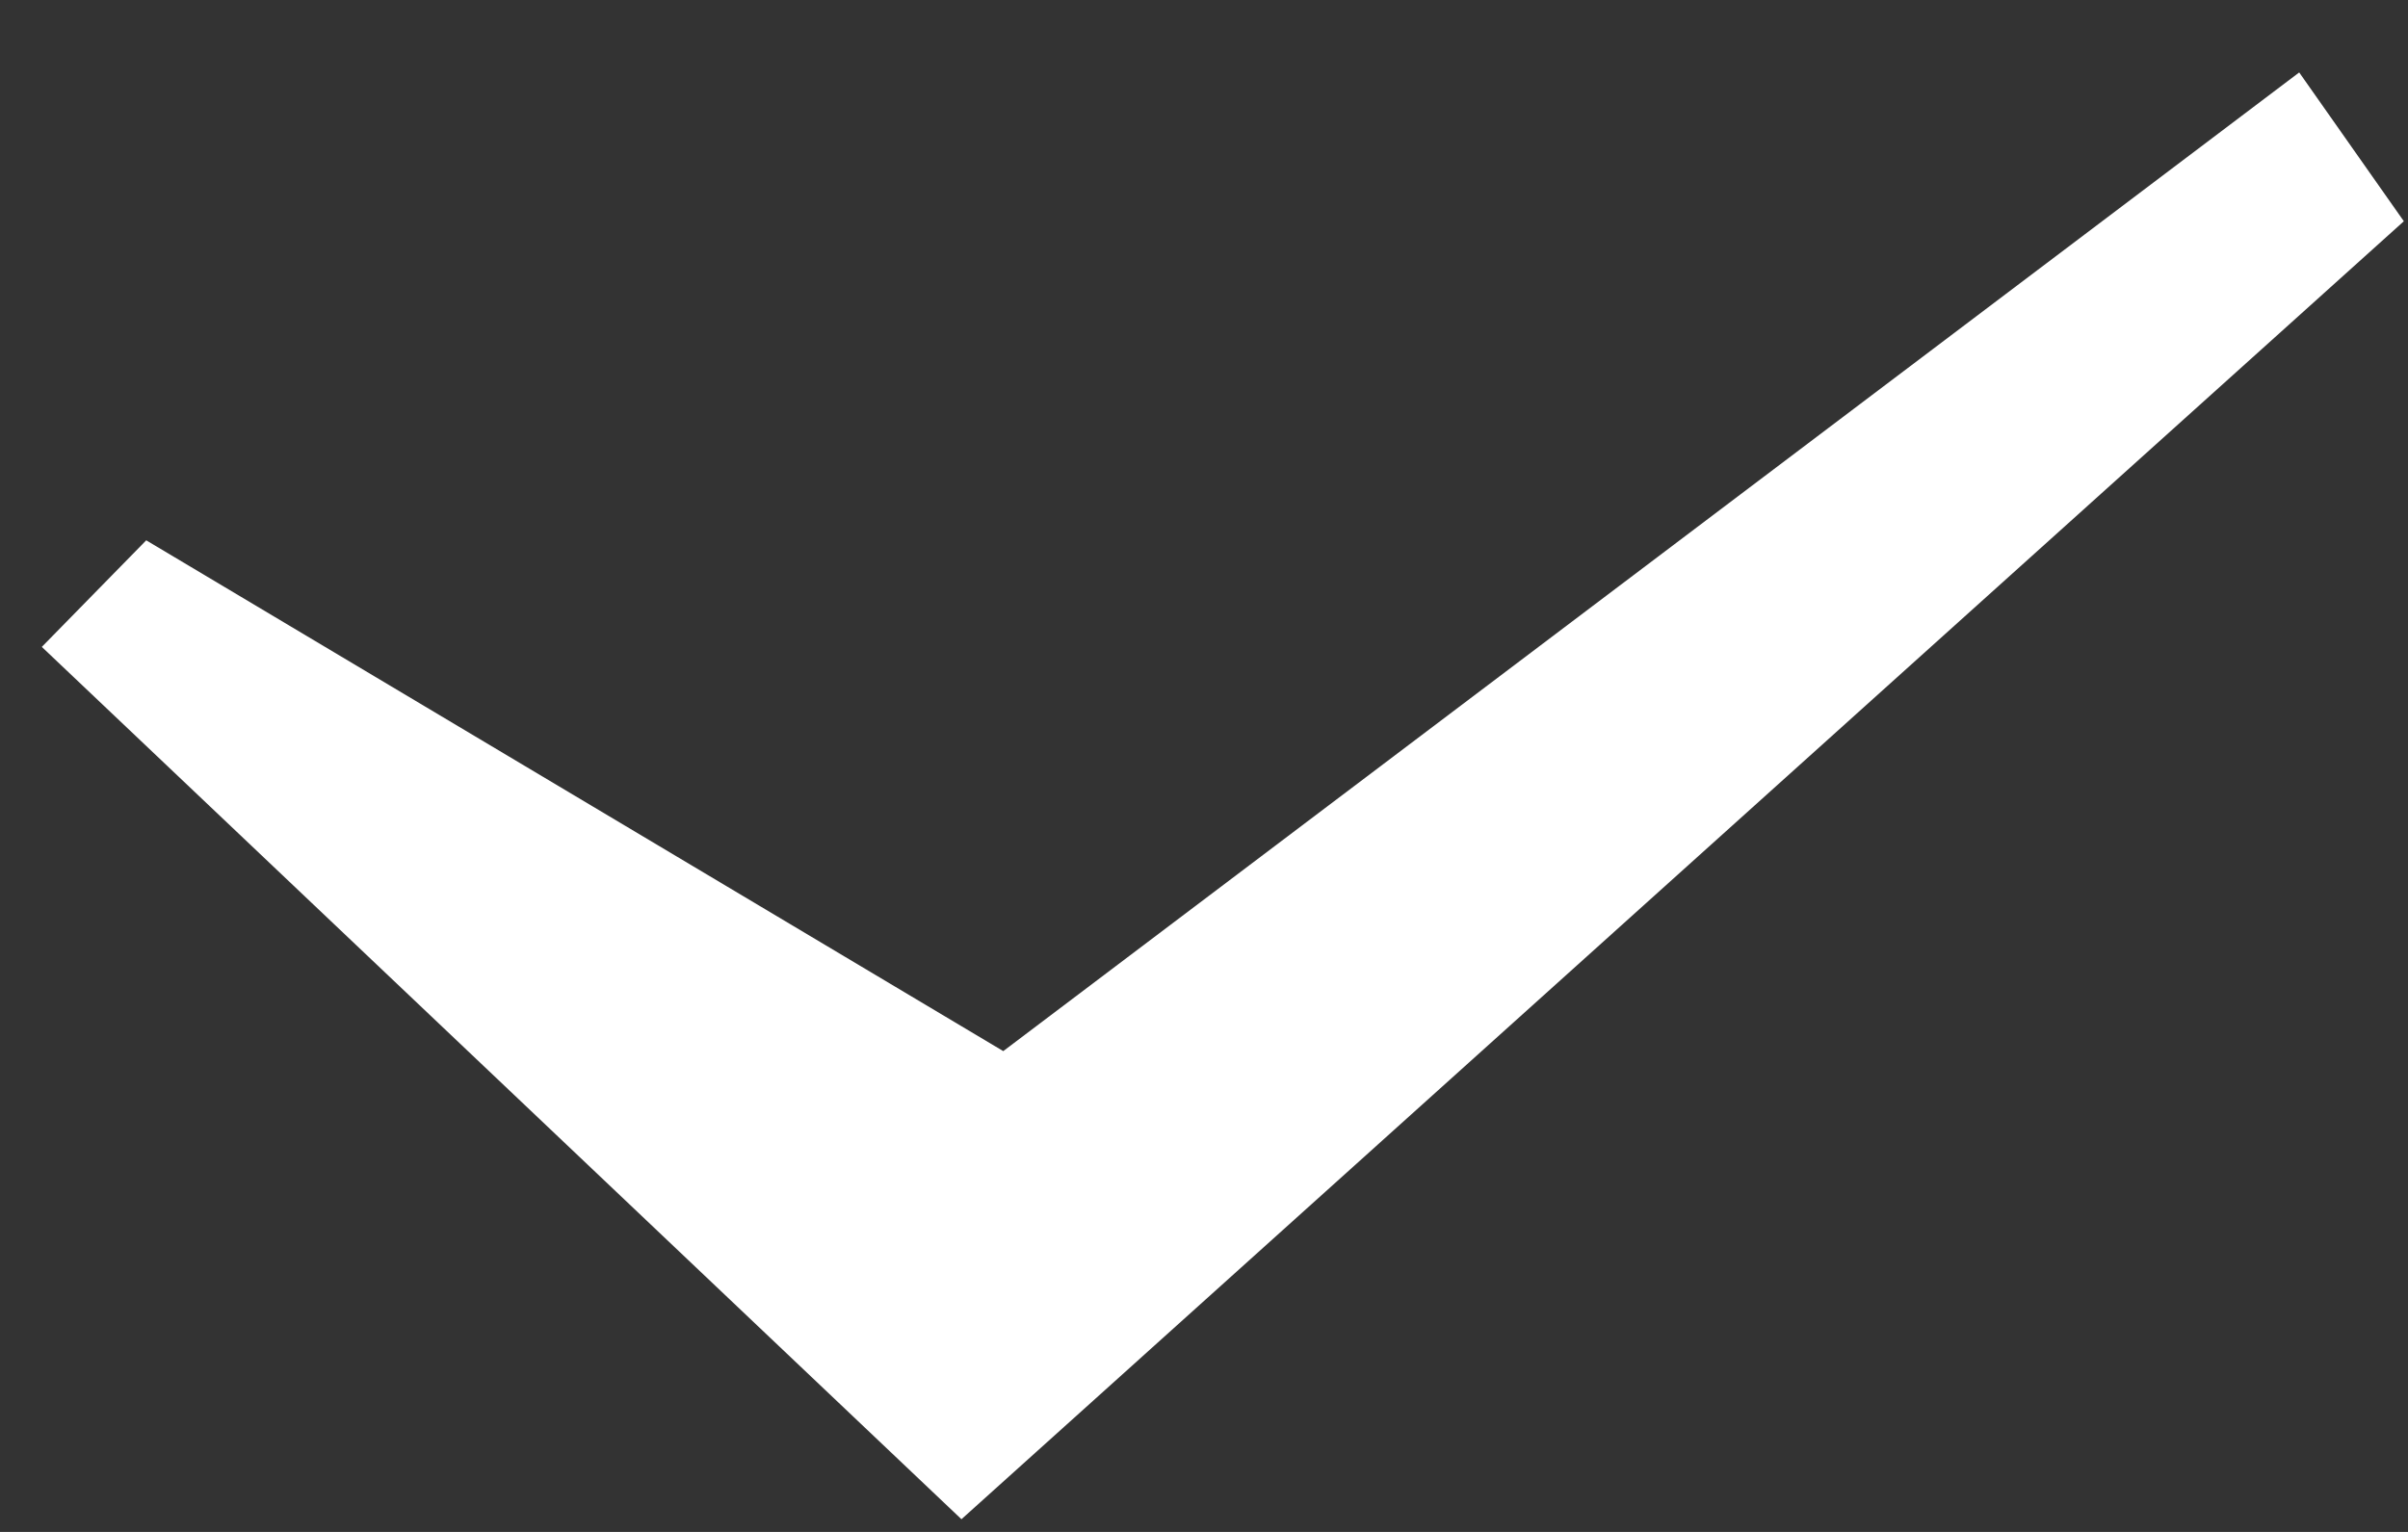 ﻿<?xml version="1.0" encoding="utf-8"?>
<svg version="1.1" xmlns:xlink="http://www.w3.org/1999/xlink" width="11px" height="7px" xmlns="http://www.w3.org/2000/svg">
  <rect width="100%" height="100%" fill="#333333" stroke="none"/>
  <g transform="matrix(1 0 0 1 -152 -418 )">
    <path d="M 0.668 2.469  L 0.191 2.956  L 4.392 6.942  L 10.981 1.011  L 10.503 0.331  L 4.583 4.803  L 0.668 2.469  Z " fill-rule="nonzero" fill="#ffffff" stroke="none" transform="matrix(1 0 0 1 152 418 )" />
  </g>
</svg>